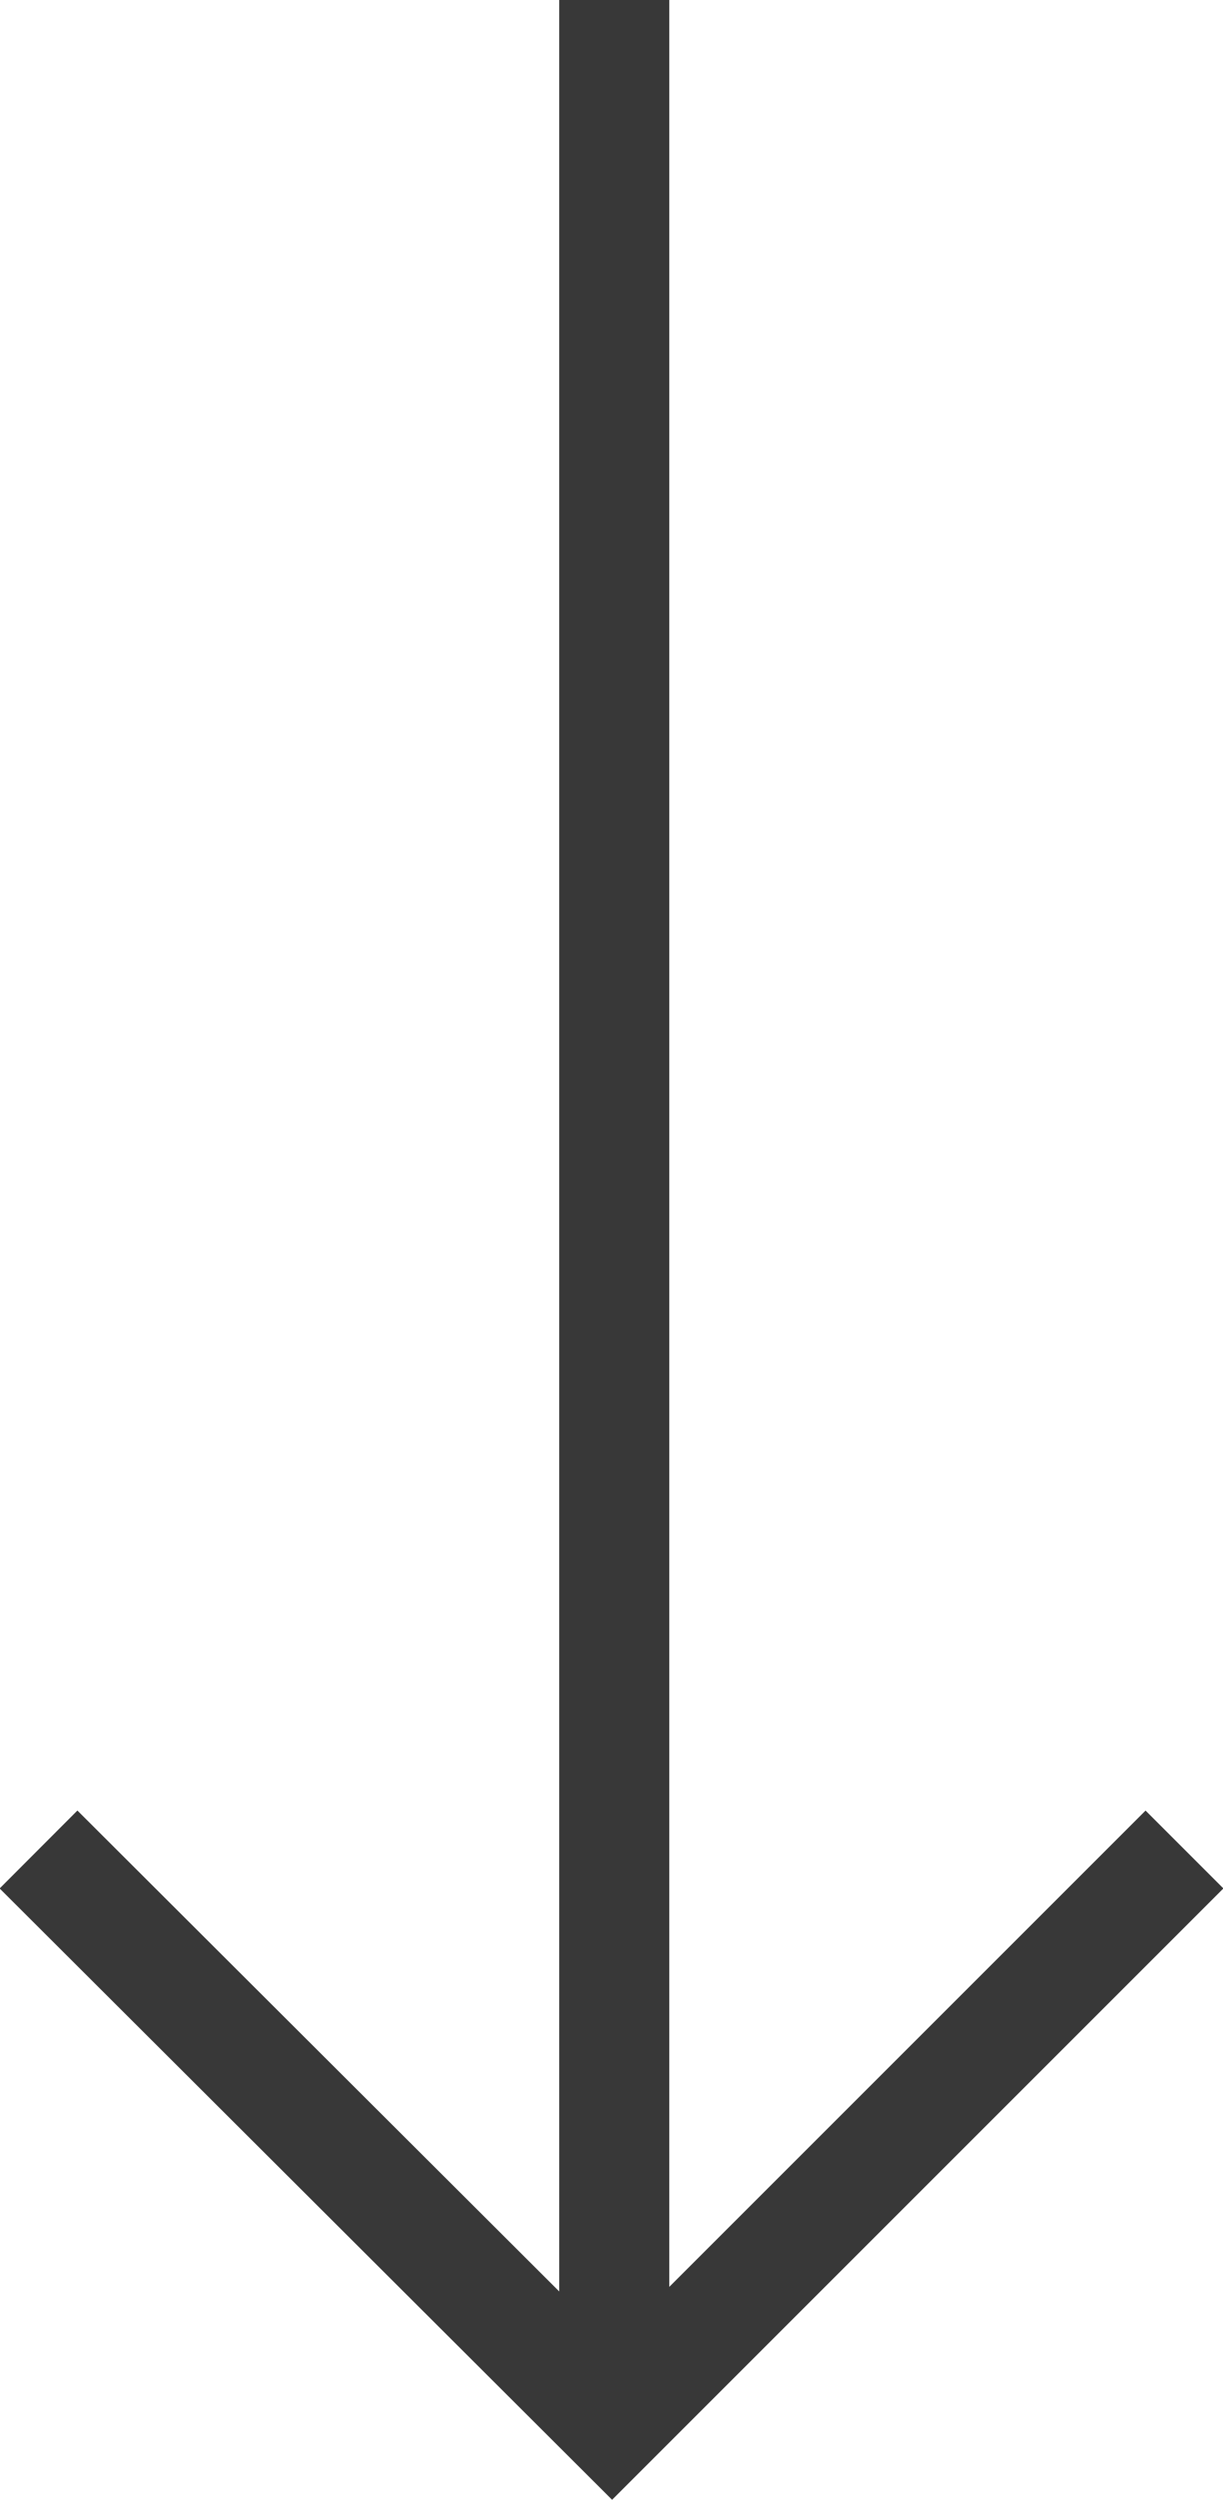 <svg xmlns="http://www.w3.org/2000/svg" viewBox="0 0 11.11 22.71">
    <defs>
        <style>
            .cls-1{fill:none;stroke:#383838;stroke-miterlimit:10}
        </style>
    </defs>
    <g id="Layer_2" data-name="Layer 2">
        <g id="Action_icons" data-name="Action icons">
            <g id="Arrows">
                <path id="Down_arrow" d="M10.76 16.8L5.56 22 .35 16.8M5.58 0v22" class="cls-1" data-name="Down arrow"/>
            </g>
        </g>
    </g>
</svg>
